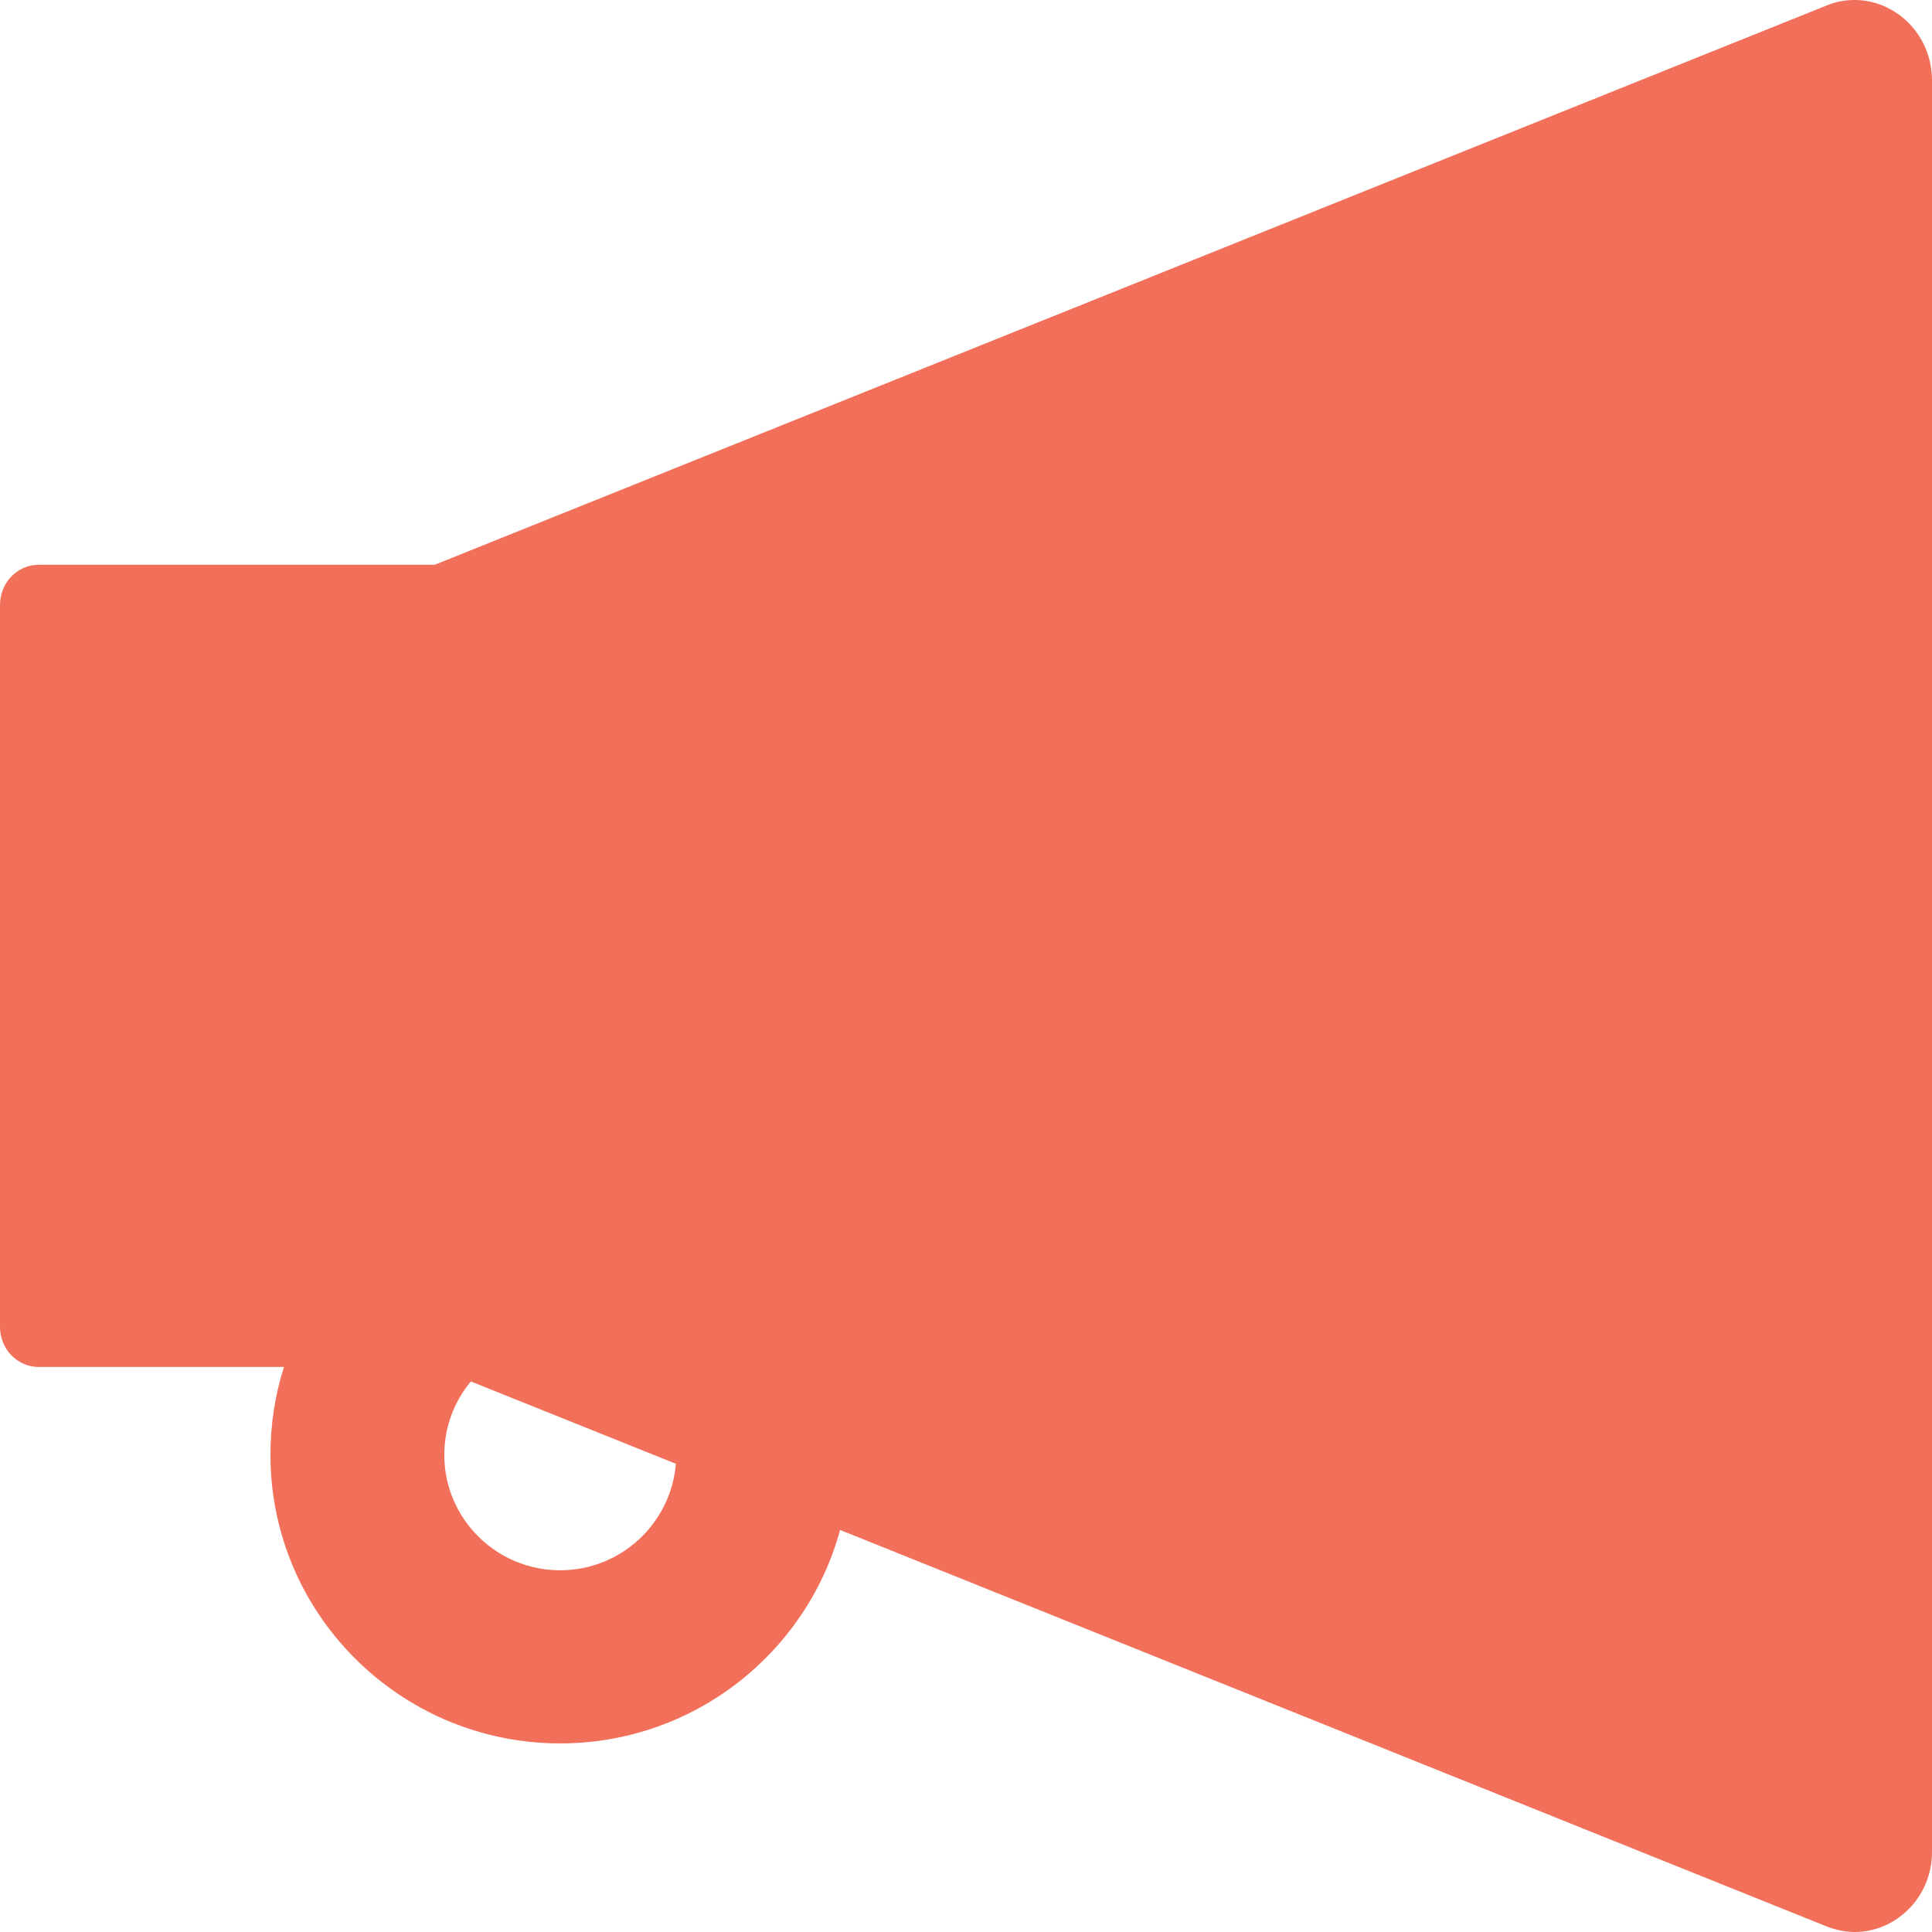 <svg width="60" height="60" viewBox="0 0 60 60" fill="none" xmlns="http://www.w3.org/2000/svg">
<g filter="url(#filter0_i_1563_395)">
<path d="M57.593 0C57.308 0 57.015 0.052 56.723 0.172L13.498 17.54H1.2C0.54 17.54 0 18.095 0 18.785V41.207C0 41.897 0.54 42.452 1.2 42.452H8.819C8.541 43.322 8.399 44.245 8.399 45.182C8.399 50.124 12.433 54.143 17.398 54.143C21.552 54.143 25.054 51.324 26.089 47.514L56.73 59.828C57.023 59.94 57.315 60 57.6 60C58.868 60 60 58.935 60 57.51V2.49C59.992 1.065 58.868 0 57.593 0ZM17.398 48.766C15.411 48.766 13.798 47.162 13.798 45.182C13.798 44.342 14.091 43.54 14.623 42.902L20.99 45.459C20.84 47.304 19.288 48.766 17.398 48.766Z" fill="#F26F59"/>
</g>
<defs>
<filter id="filter0_i_1563_395" x="0" y="0" width="60" height="60" filterUnits="userSpaceOnUse" color-interpolation-filters="sRGB">
<feFlood flood-opacity="0" result="BackgroundImageFix"/>
<feBlend mode="normal" in="SourceGraphic" in2="BackgroundImageFix" result="shape"/>
<feColorMatrix in="SourceAlpha" type="matrix" values="0 0 0 0 0 0 0 0 0 0 0 0 0 0 0 0 0 0 127 0" result="hardAlpha"/>
<feOffset/>
<feGaussianBlur stdDeviation="5"/>
<feComposite in2="hardAlpha" operator="arithmetic" k2="-1" k3="1"/>
<feColorMatrix type="matrix" values="0 0 0 0 0 0 0 0 0 0 0 0 0 0 0 0 0 0 0.1 0"/>
<feBlend mode="normal" in2="shape" result="effect1_innerShadow_1563_395"/>
</filter>
</defs>
</svg>

